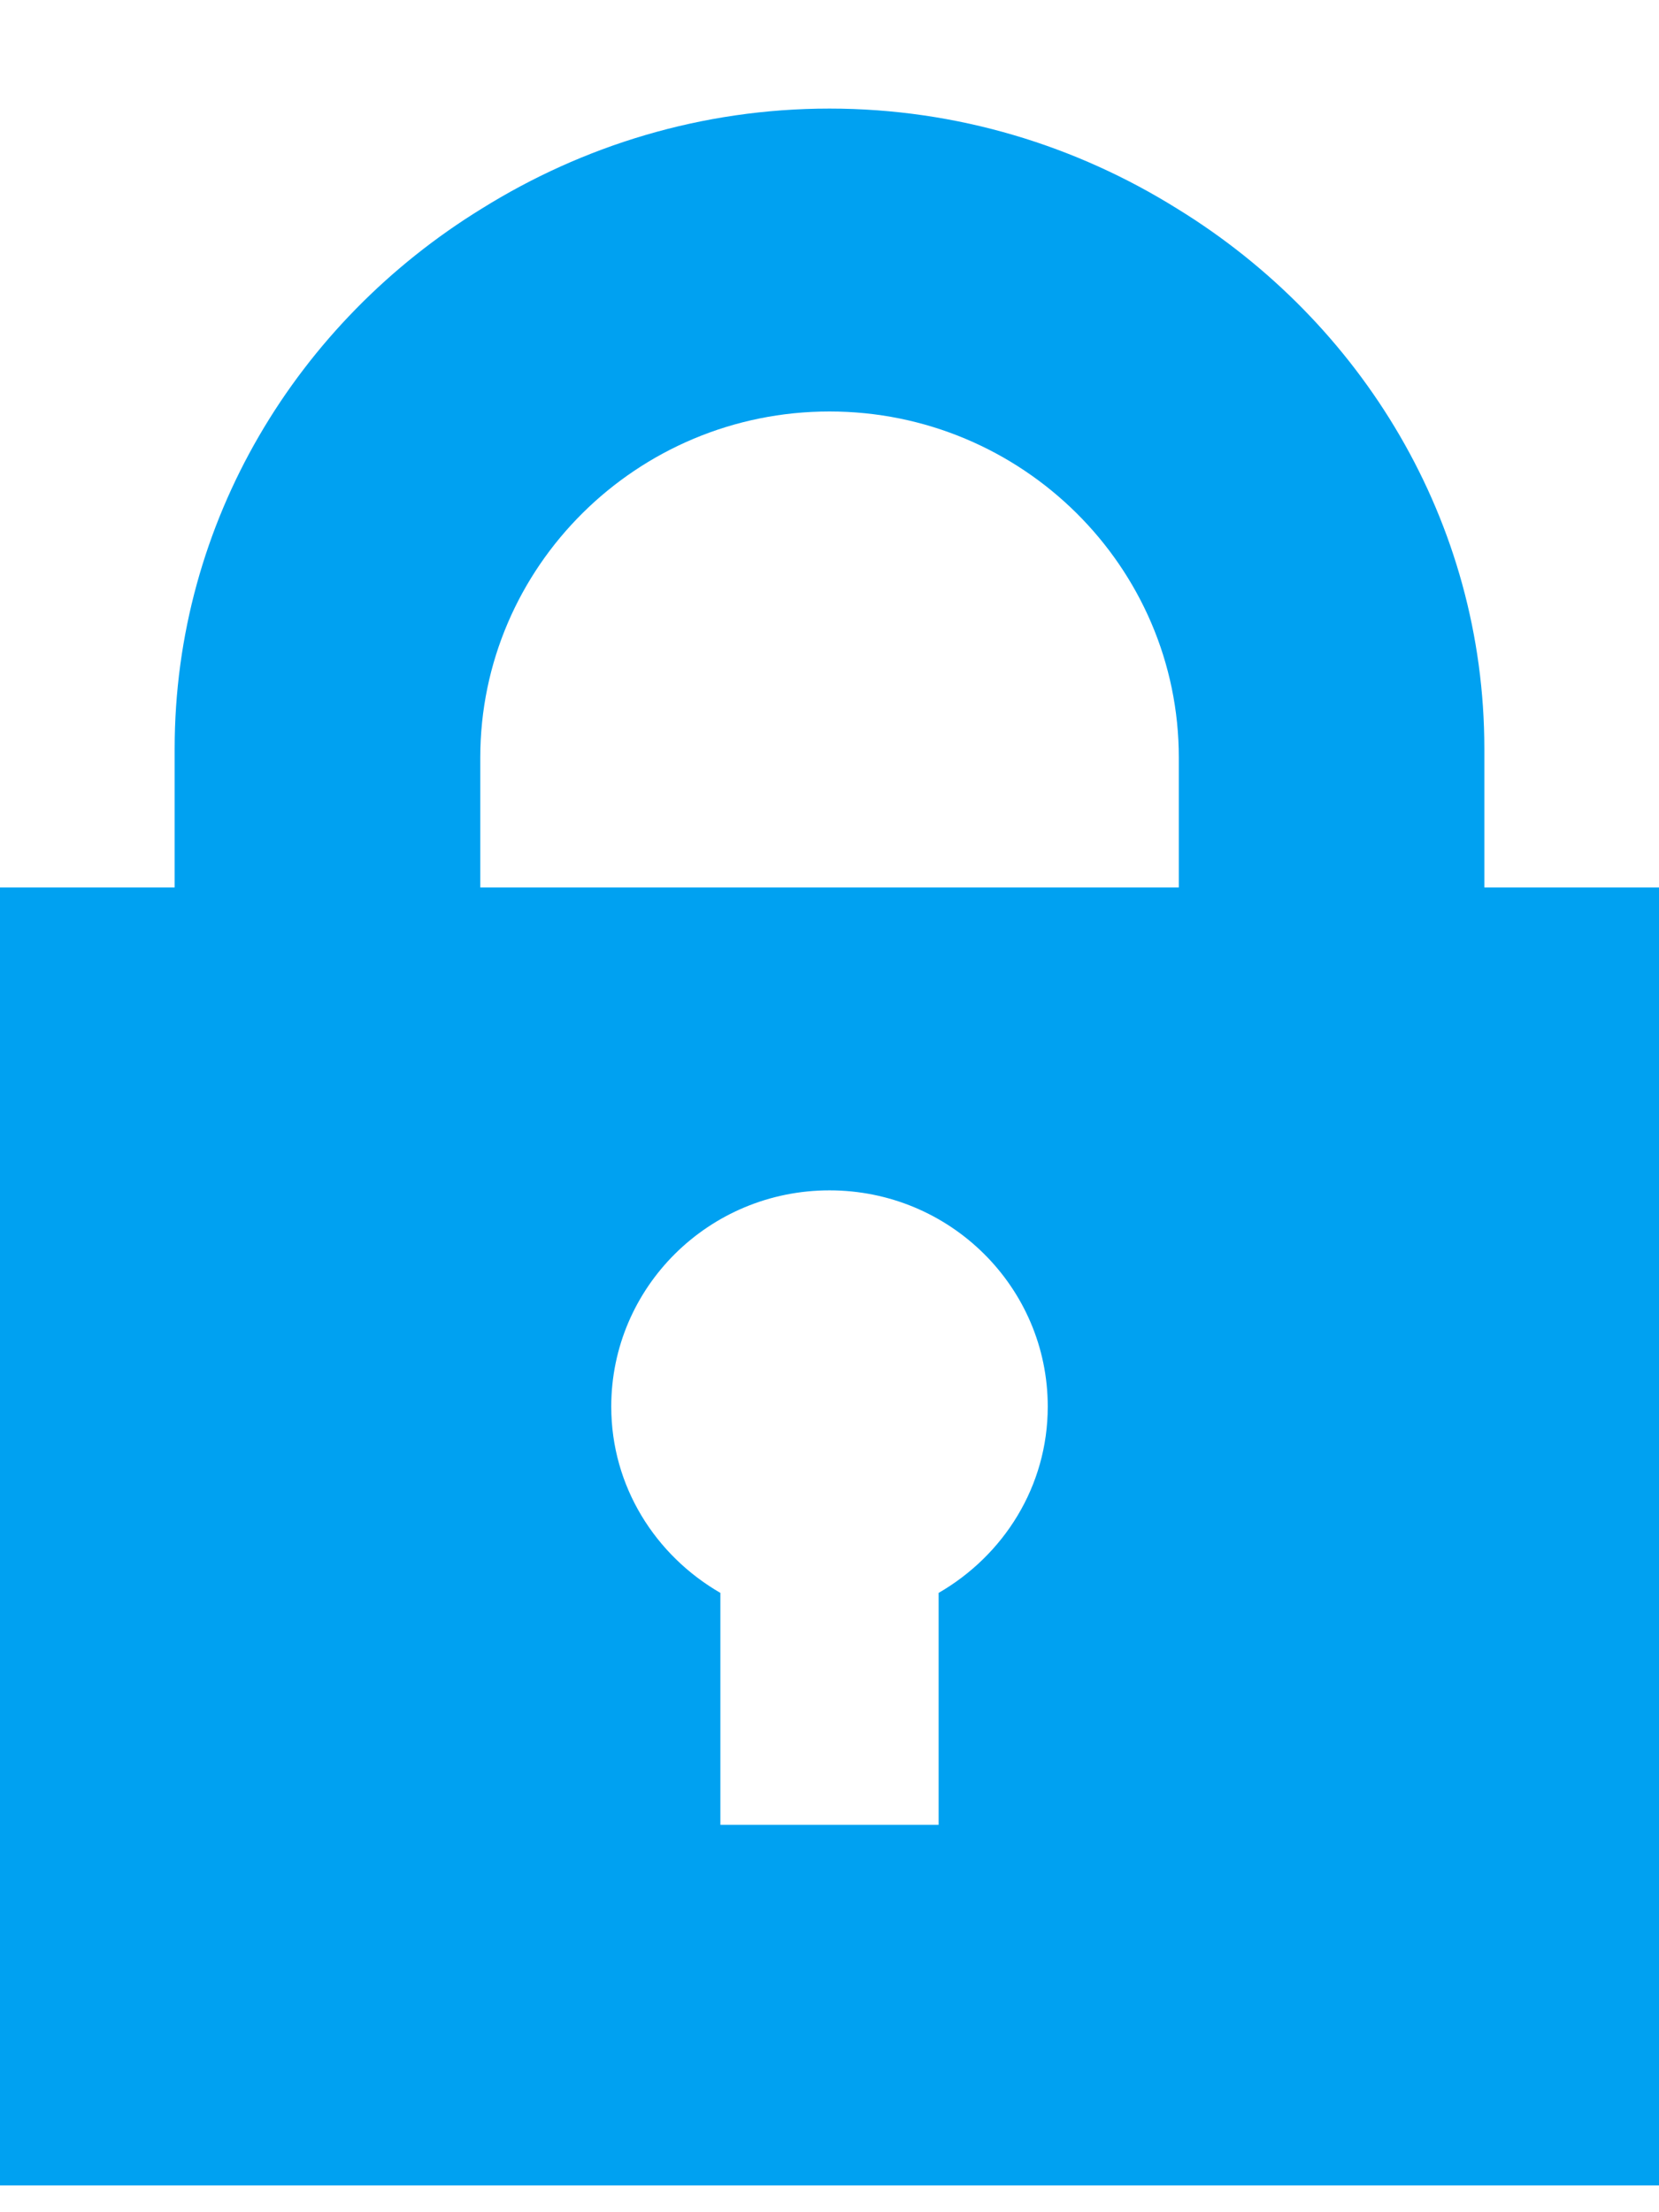 <svg width="18" height="24" viewBox="0 0 18 24" fill="none" xmlns="http://www.w3.org/2000/svg">
<g clip-path="url(#clip0)">
<path fill-rule="evenodd" clip-rule="evenodd" d="M16.105 9.628V8.219V8.123C16.105 5.655 14.772 3.492 12.774 2.265C11.679 1.581 10.387 1.178 9 1.178C7.613 1.178 6.321 1.581 5.226 2.264C3.228 3.492 1.895 5.655 1.895 8.123V8.219V9.628H0V23.709H18V9.628H16.105ZM5.211 8.219C5.211 6.149 6.911 4.464 9 4.464C11.089 4.464 12.79 6.149 12.79 8.219V9.628H5.211V8.219ZM10.184 17.281V19.797H7.816V17.281C7.111 16.874 6.632 16.126 6.632 15.26C6.632 13.964 7.692 12.914 9 12.914C10.308 12.914 11.368 13.964 11.368 15.26C11.368 16.126 10.889 16.874 10.184 17.281Z" fill="#00A1F1"/>
</g>
<defs>
<clipPath id="clip0">
<rect width="18" height="23.568" fill="white" transform="translate(0 0.42)"/>
</clipPath>
</defs>
</svg>
